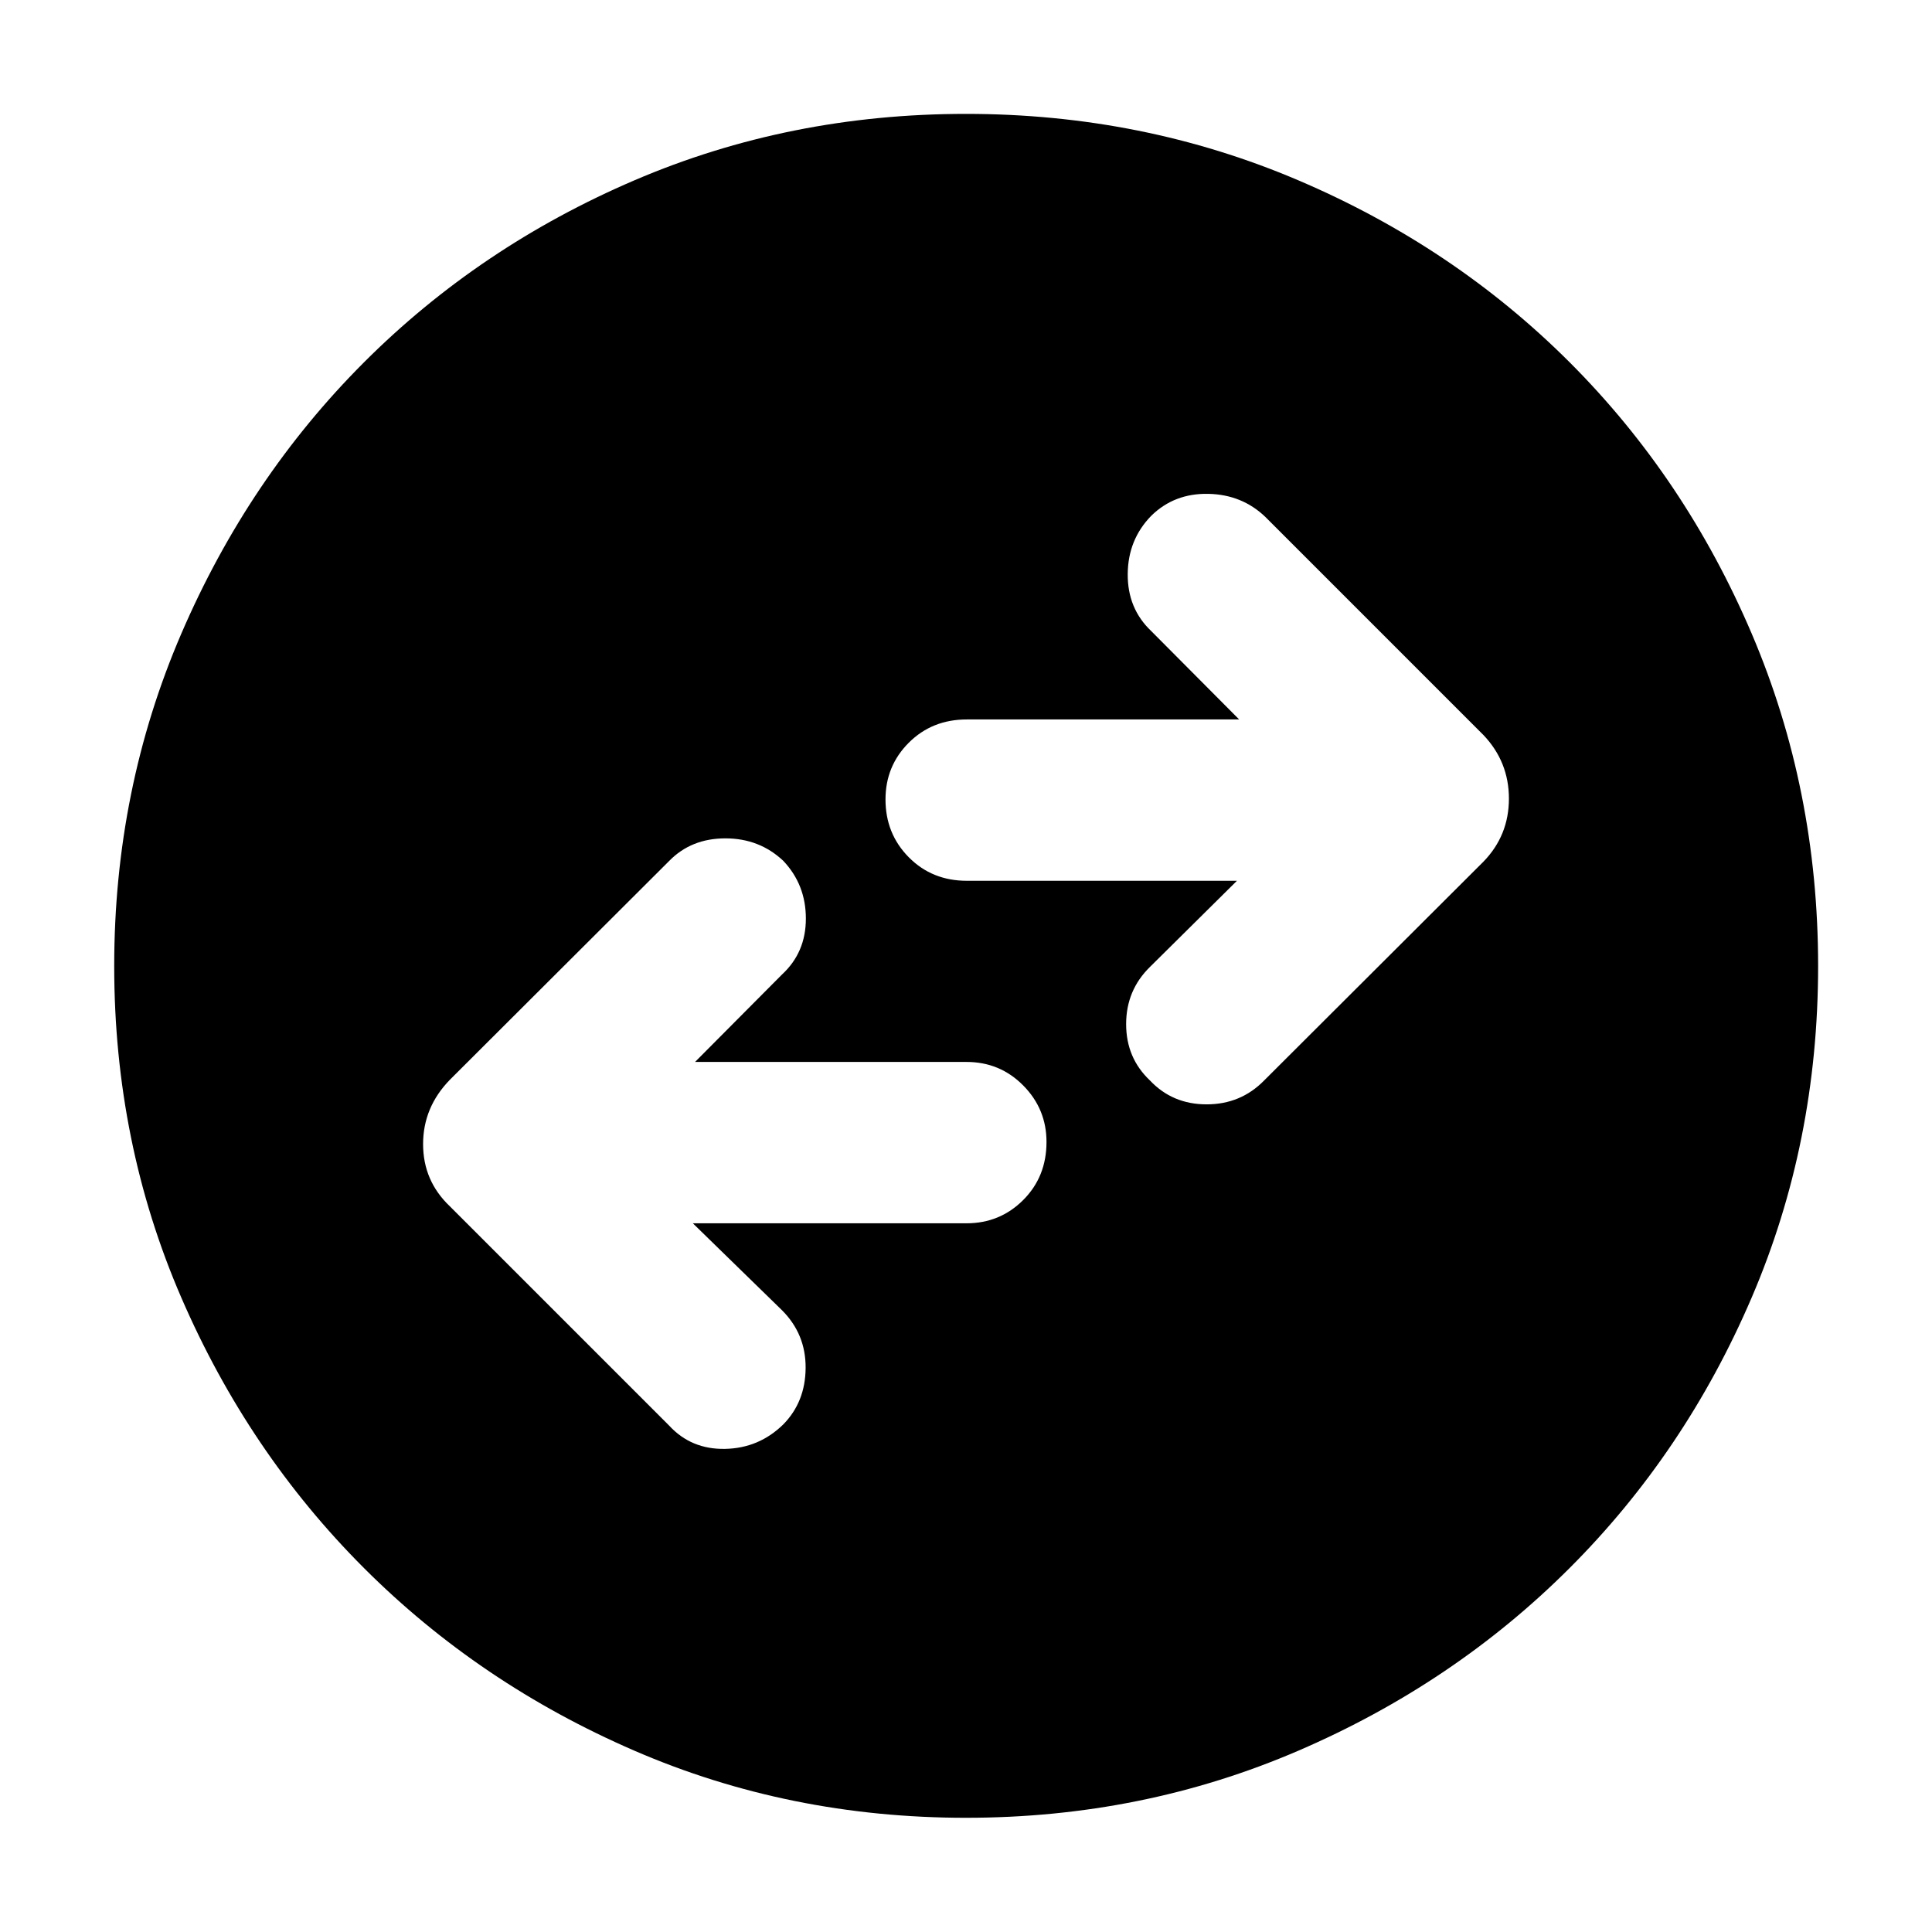 <svg xmlns="http://www.w3.org/2000/svg" height="40" viewBox="0 -960 960 960" width="40"><path d="M344.27-352.15h135.98q16.61 0 28.18-11.57T520-392.57q0-16.38-11.57-28.07-11.57-11.69-28.18-11.69H345.37l43.2-43.44q11.86-10.95 11.86-27.78 0-16.83-11.19-28.68-11.86-11.19-28.8-11.19-16.95 0-27.9 11.19l-109 108.76q-13.31 13.69-13.31 31.97t13.31 30.92l109 109q10.95 11.86 27.78 11.52 16.83-.33 28.92-12.19 10.95-11.18 11.07-28.01.12-16.83-11.74-28.69l-44.3-43.2Zm270.36-170.19-43.2 42.78q-11.86 11.61-11.86 28.44 0 16.83 11.86 28.02 11.19 11.85 28.13 11.85 16.95 0 28.57-11.85l109-108.76q12.64-13.02 12.64-31.31 0-18.28-12.64-31.58L628.8-703.09q-11.62-11.19-28.45-11.52-16.83-.33-28.26 10.86-11.61 11.85-11.73 29.01-.12 17.17 11.73 28.36l43.64 43.87H480.42q-17.28 0-28.85 11.56Q440-579.38 440-562.76q0 17.04 11.57 28.73 11.57 11.69 28.85 11.69h134.21ZM480.02-56.75q-87.75 0-164.73-33.32-76.97-33.31-134.44-90.78T90.07-315.27q-33.32-76.95-33.32-164.71 0-87.75 33.32-165.11 33.31-77.35 90.75-134.83 57.45-57.48 134.41-90.48 76.97-33.01 164.73-33.01 87.77 0 165.15 33 77.37 32.99 134.84 90.44 57.46 57.46 90.46 134.82 33 77.36 33 165.15 0 87.78-33.01 164.75-33 76.97-90.48 134.42-57.48 57.45-134.81 90.76-77.33 33.32-165.09 33.32Z"/></svg>